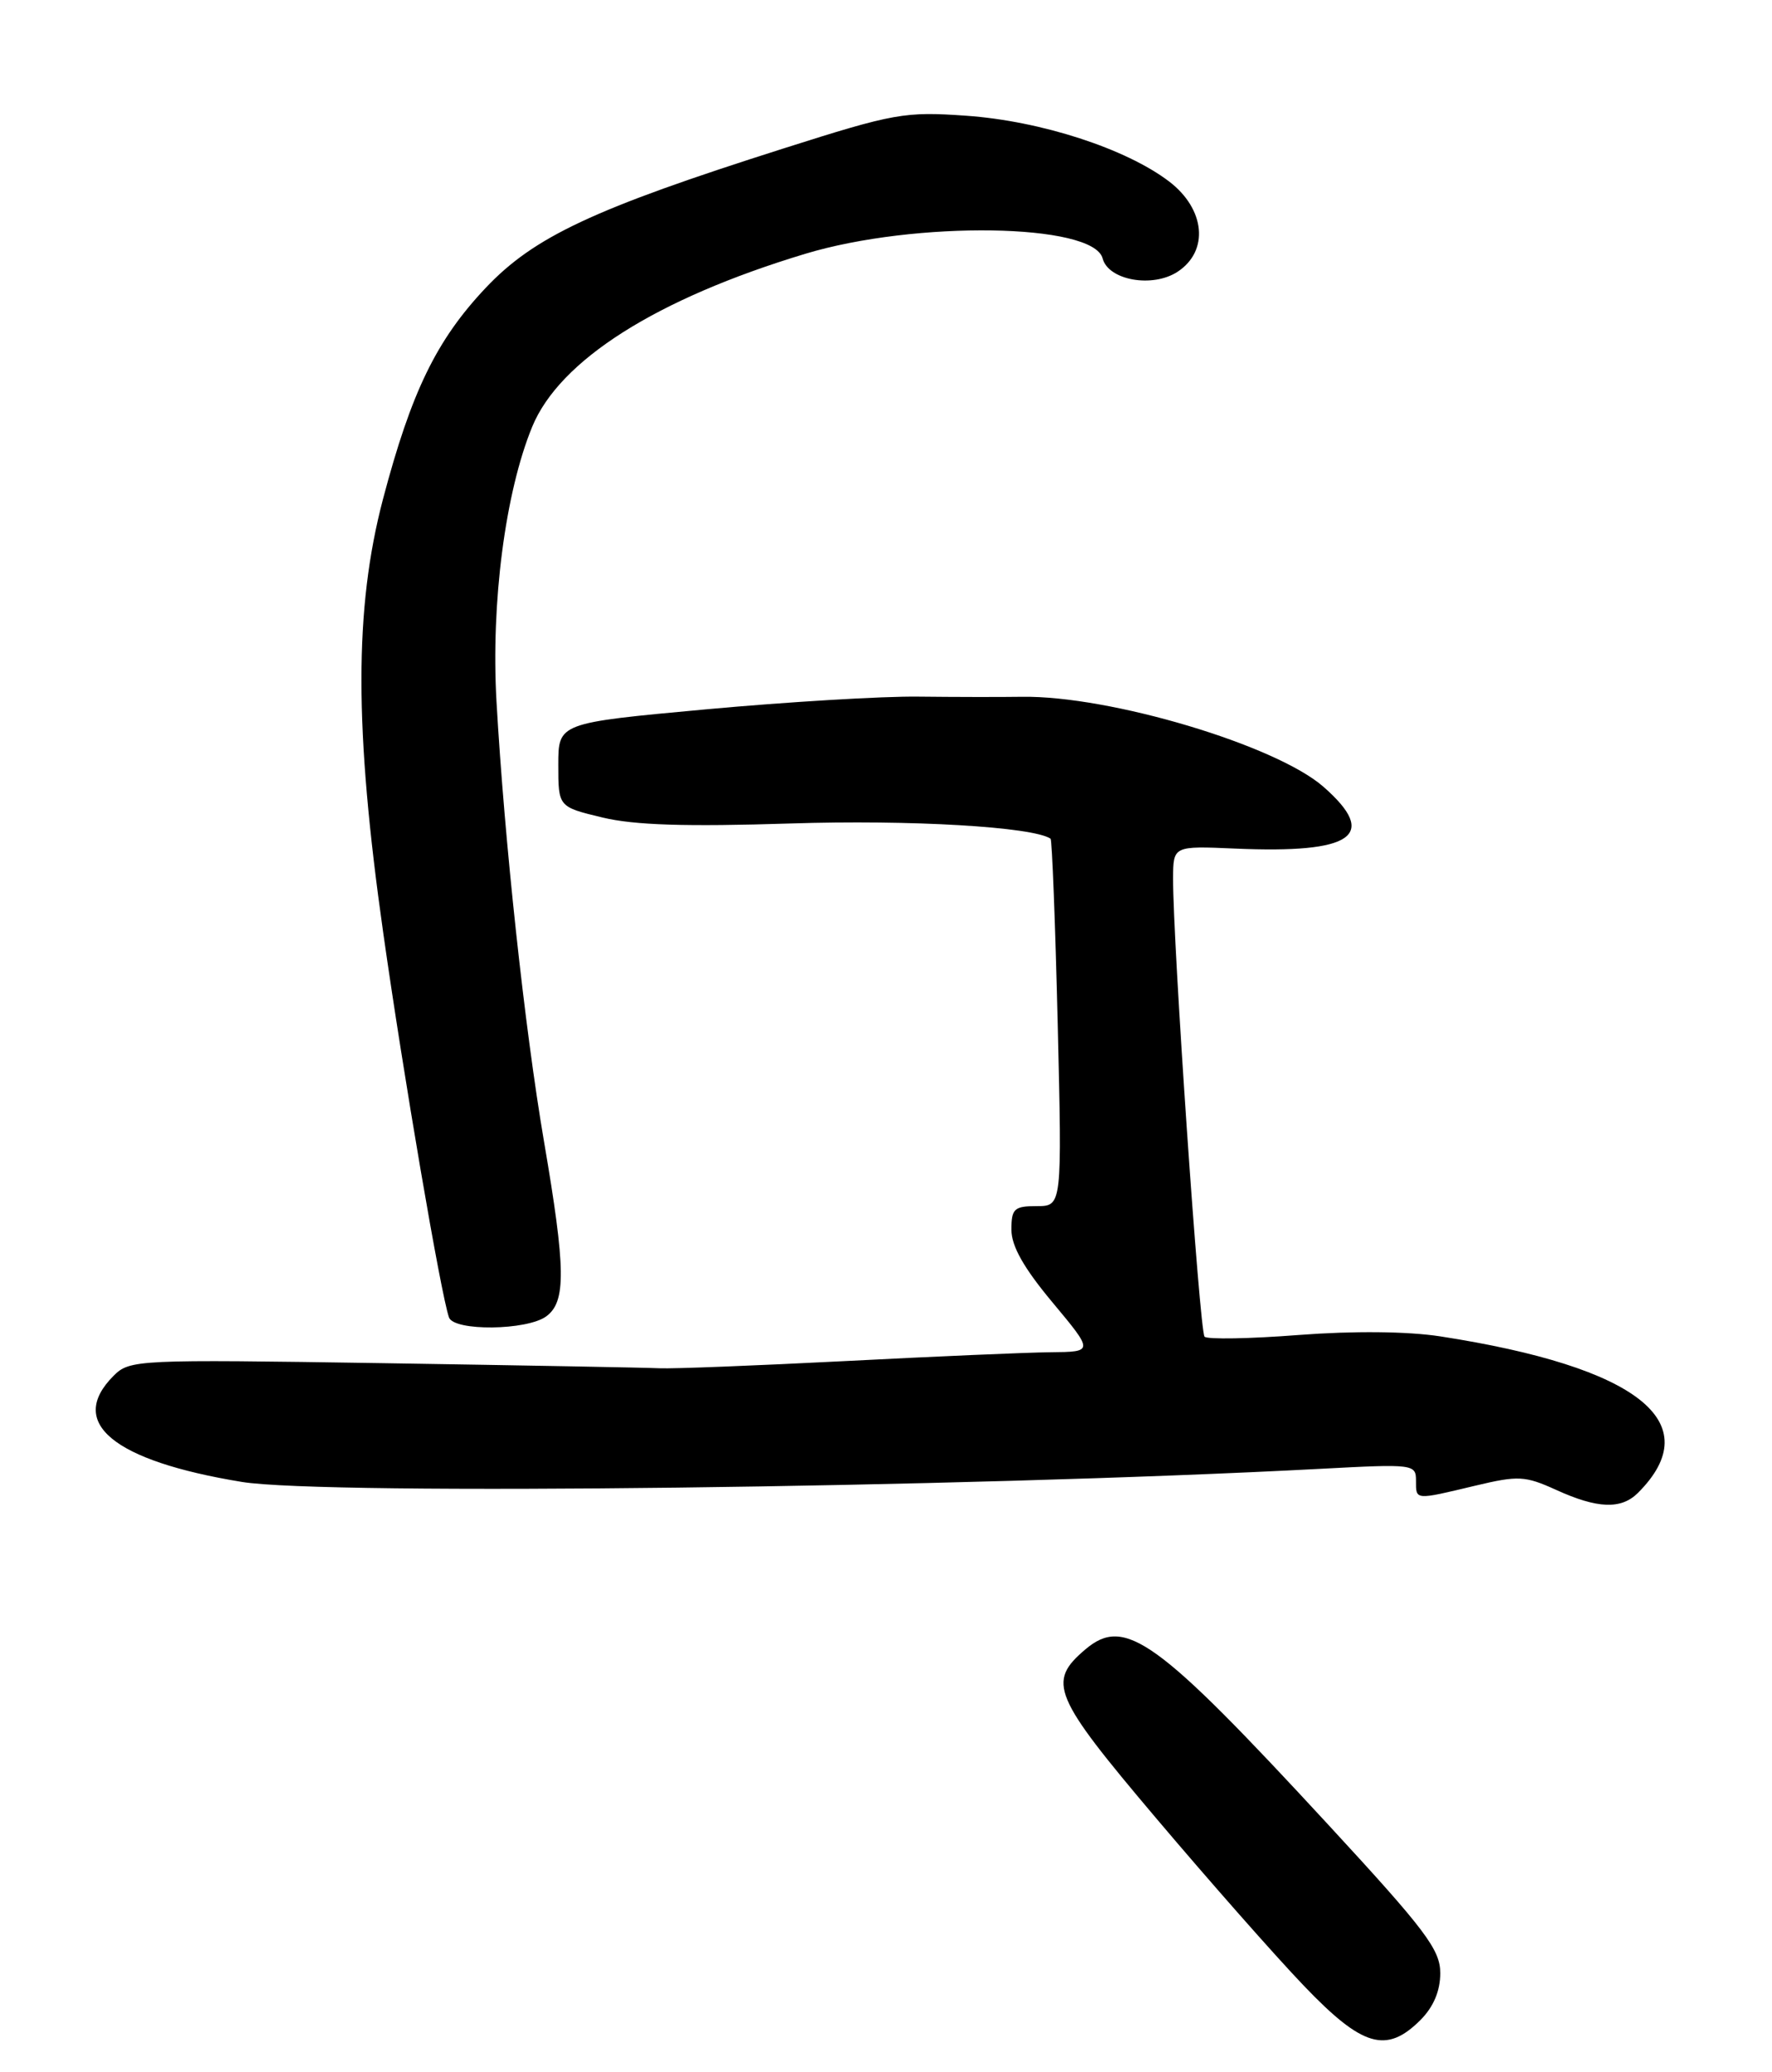 <?xml version="1.0" encoding="UTF-8" standalone="no"?>
<!DOCTYPE svg PUBLIC "-//W3C//DTD SVG 1.1//EN" "http://www.w3.org/Graphics/SVG/1.1/DTD/svg11.dtd" >
<svg xmlns="http://www.w3.org/2000/svg" xmlns:xlink="http://www.w3.org/1999/xlink" version="1.1" viewBox="0 0 219 256">
 <g >
 <path fill="currentColor"
d=" M 175.55 249.55 C 177.17 247.92 178.00 245.96 178.00 243.75 C 178.00 240.85 176.19 238.45 164.16 225.42 C 142.94 202.44 139.04 199.62 134.15 203.75 C 129.38 207.79 130.09 209.49 142.83 224.55 C 149.37 232.28 157.60 241.62 161.13 245.30 C 168.38 252.88 171.34 253.75 175.55 249.55 Z  M 202.44 184.42 C 211.13 175.73 202.47 168.88 178.00 165.09 C 173.96 164.47 167.33 164.40 160.50 164.92 C 154.45 165.39 149.22 165.48 148.87 165.13 C 148.26 164.51 144.95 116.38 144.98 108.50 C 145.00 104.50 145.00 104.50 152.64 104.83 C 167.22 105.47 170.44 103.23 163.58 97.21 C 157.71 92.05 137.16 85.92 126.31 86.08 C 123.66 86.12 117.90 86.11 113.50 86.06 C 109.10 86.00 97.29 86.71 87.25 87.63 C 69.00 89.31 69.00 89.31 69.00 94.49 C 69.00 99.68 69.00 99.68 74.45 100.99 C 78.40 101.94 84.76 102.14 97.70 101.73 C 112.53 101.25 127.68 102.14 129.84 103.61 C 130.02 103.74 130.42 114.00 130.72 126.42 C 131.26 149.00 131.26 149.00 128.13 149.00 C 125.34 149.00 125.00 149.32 125.00 151.91 C 125.00 153.95 126.53 156.65 130.09 160.91 C 135.17 167.00 135.17 167.00 129.84 167.05 C 126.90 167.08 115.50 167.57 104.50 168.14 C 93.50 168.70 83.15 169.11 81.50 169.03 C 79.85 168.95 64.46 168.67 47.29 168.40 C 16.88 167.93 16.03 167.97 14.04 169.96 C 8.26 175.74 13.95 180.46 29.88 183.07 C 40.20 184.76 118.71 183.80 163.25 181.45 C 174.70 180.84 175.00 180.88 175.00 182.91 C 175.00 185.35 174.81 185.33 182.31 183.54 C 187.64 182.27 188.47 182.31 192.31 184.05 C 197.44 186.39 200.37 186.49 202.44 184.42 Z  M 67.51 162.62 C 69.98 160.81 69.93 156.76 67.23 141.00 C 64.84 126.99 62.35 103.96 61.36 86.64 C 60.67 74.48 62.44 60.84 65.77 52.73 C 69.16 44.49 81.12 36.91 99.50 31.36 C 113.13 27.24 135.13 27.58 136.27 31.92 C 136.98 34.63 142.44 35.60 145.54 33.57 C 149.45 31.00 148.96 25.83 144.49 22.42 C 139.16 18.36 128.64 14.95 119.45 14.30 C 111.80 13.76 110.55 13.98 96.80 18.35 C 73.33 25.81 66.01 29.24 60.03 35.56 C 53.94 42.01 50.84 48.38 47.33 61.67 C 43.78 75.18 43.78 90.02 47.36 115.22 C 49.85 132.82 54.50 159.98 55.49 162.75 C 56.10 164.47 65.11 164.37 67.51 162.62 Z "/>
</g>
</svg>